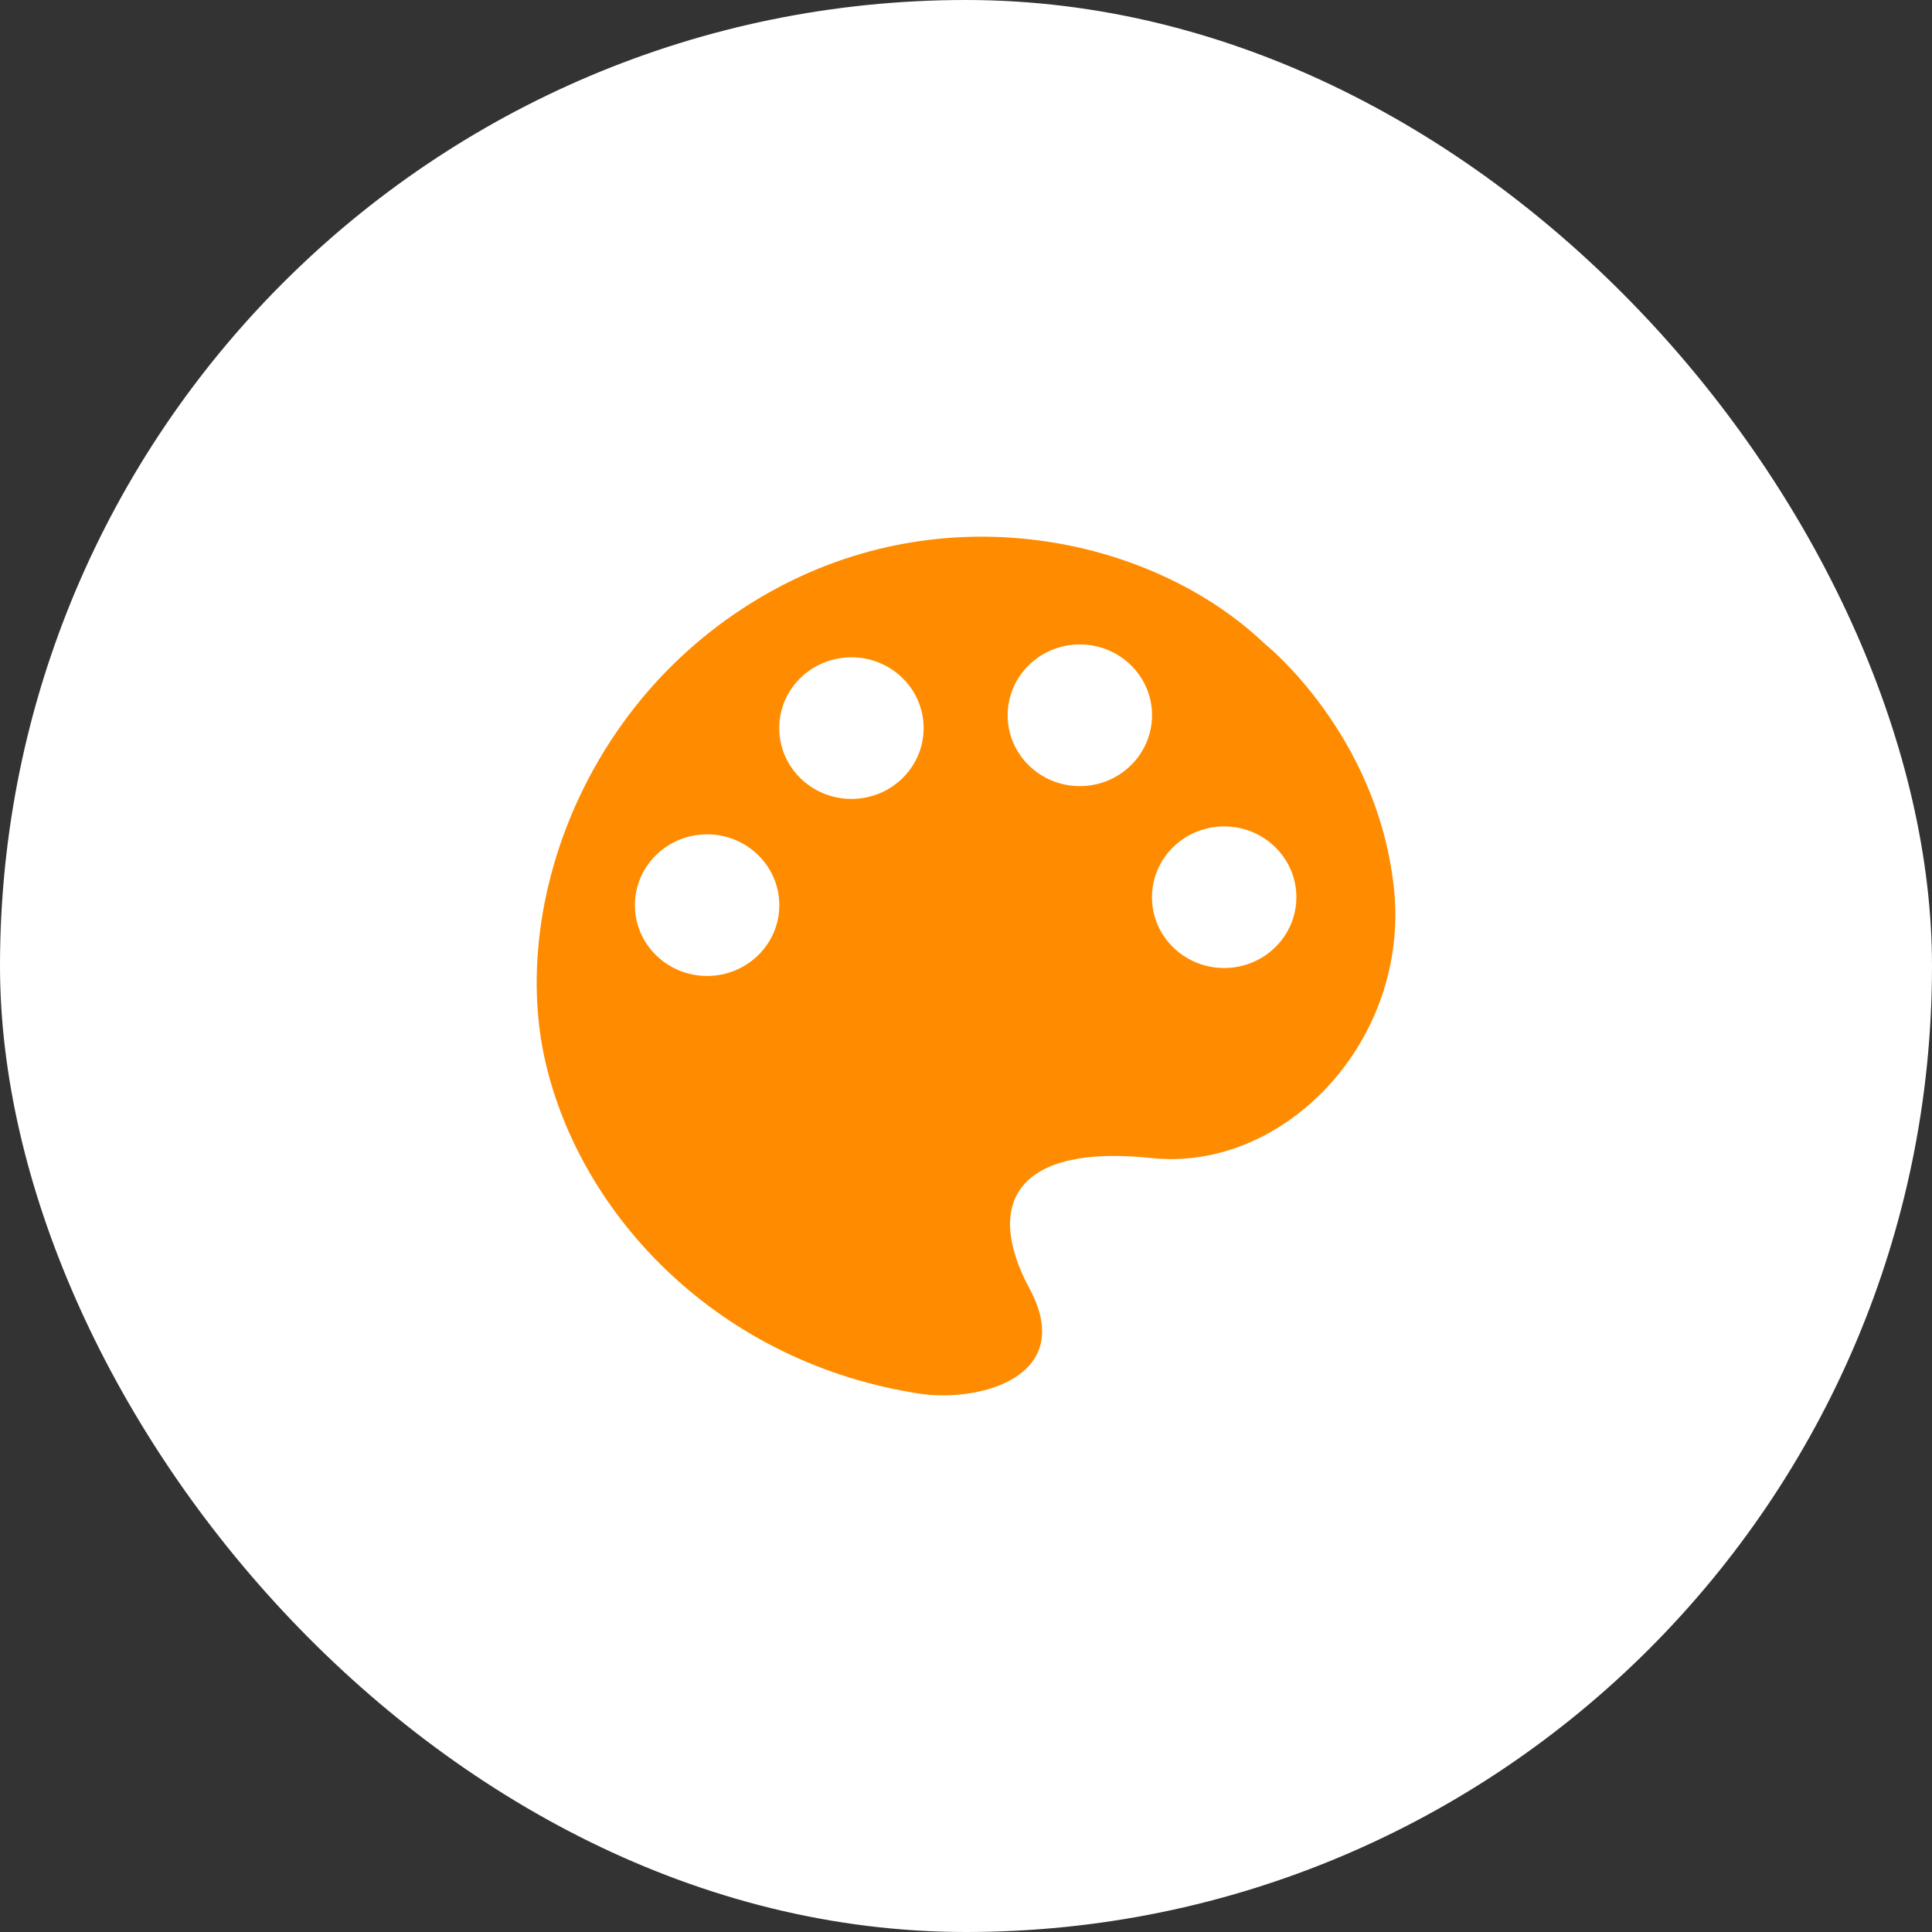 <svg width="27" height="27" viewBox="0 0 27 27" fill="none" xmlns="http://www.w3.org/2000/svg">
<rect x="0" y="0" width="27" height="27" fill="#333333" stroke="none"/>
<g clip-path="url(#clip0_99_20790)">
<rect width="27" height="27" rx="13.5" fill="white"/>
<path d="M19.477 12.381C19.23 10.226 17.667 8.99 17.667 8.99C16.171 7.565 13.346 6.879 10.846 8.226C8.182 9.661 7.124 12.644 7.618 14.821C8.11 16.997 10.061 19.064 12.886 19.482C13.738 19.592 15.038 19.218 14.388 18.009C13.738 16.799 14.23 15.986 16.091 16.184C17.952 16.382 19.724 14.536 19.477 12.381ZM9.882 13.639C9.325 13.639 8.873 13.197 8.873 12.65C8.873 12.104 9.324 11.66 9.882 11.66C10.439 11.66 10.891 12.103 10.891 12.65C10.891 13.197 10.439 13.639 9.882 13.639ZM11.899 11.165C11.342 11.165 10.89 10.722 10.89 10.175C10.89 9.629 11.341 9.186 11.899 9.186C12.456 9.186 12.908 9.628 12.908 10.175C12.908 10.722 12.457 11.165 11.899 11.165ZM15.091 10.986C14.534 10.986 14.082 10.543 14.082 9.996C14.082 9.45 14.533 9.006 15.091 9.006C15.648 9.006 16.1 9.449 16.1 9.996C16.099 10.542 15.648 10.986 15.091 10.986ZM17.108 13.528C16.551 13.528 16.099 13.086 16.099 12.539C16.099 11.993 16.55 11.549 17.108 11.549C17.665 11.549 18.117 11.992 18.117 12.539C18.117 13.085 17.665 13.528 17.108 13.528Z" fill="#FF8C00"/>
</g>
<defs>
<clipPath id="clip0_99_20790">
<rect width="27" height="27" rx="13.5" fill="white"/>
</clipPath>
</defs>
</svg>
